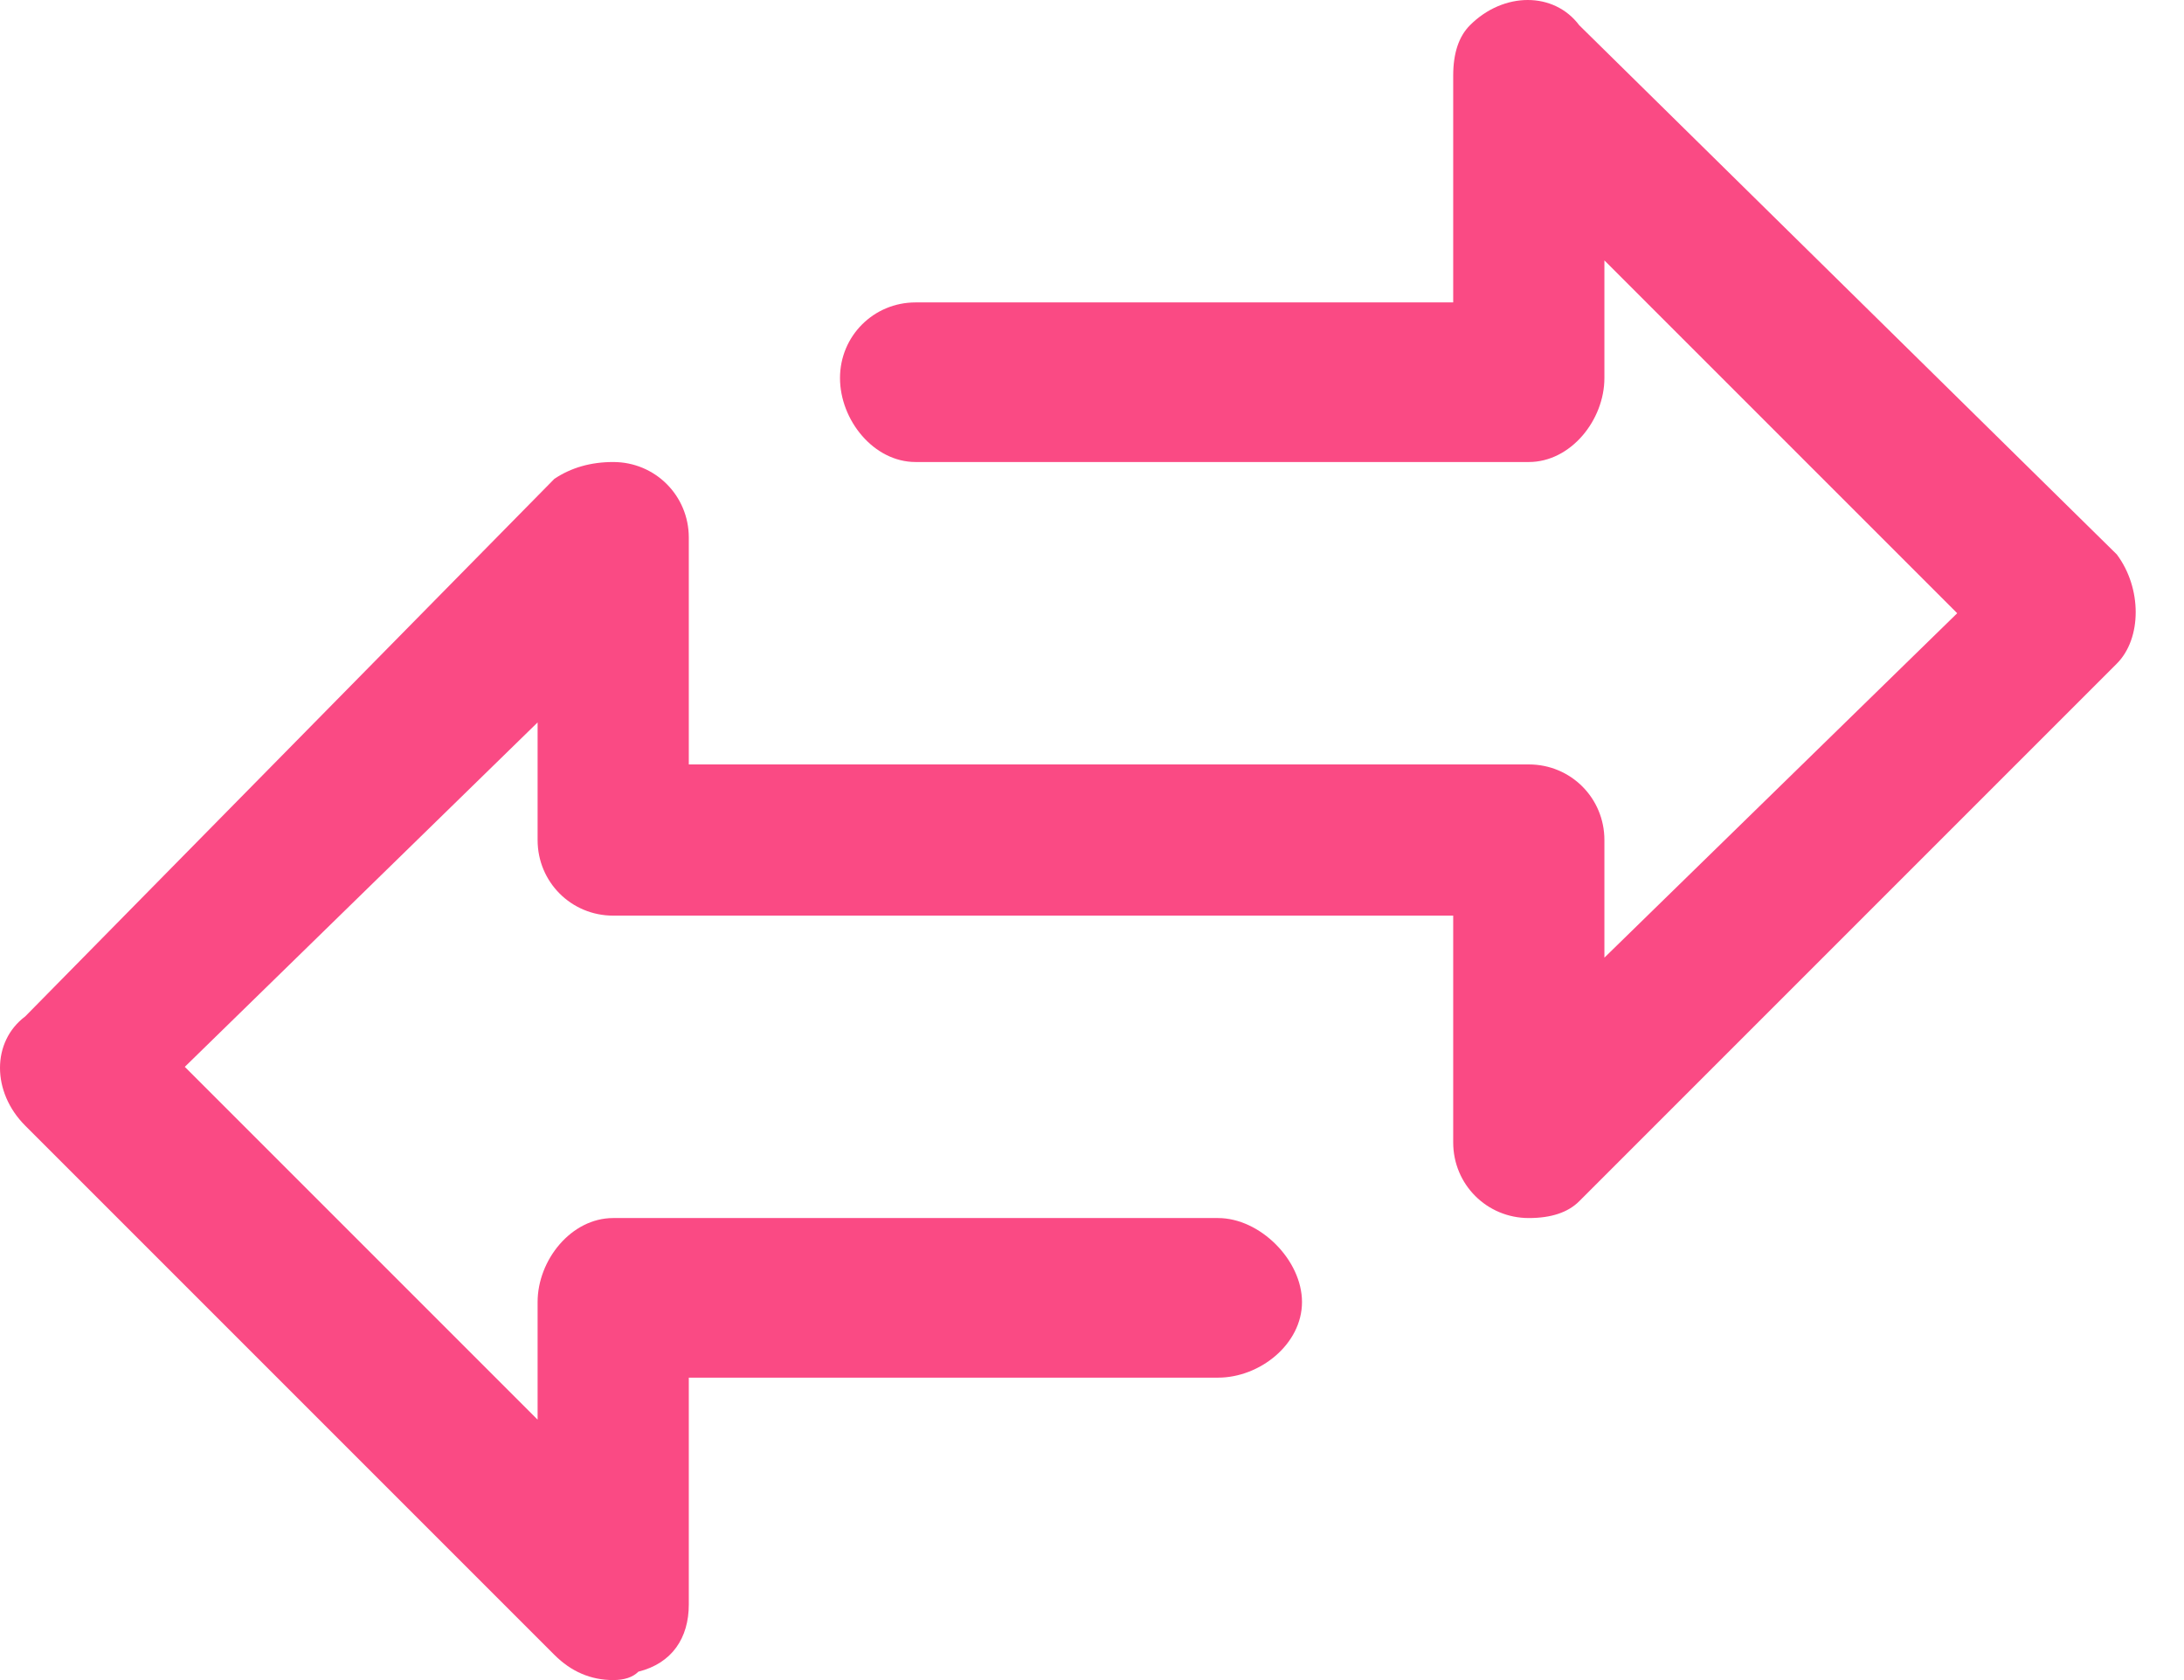 <svg version="1.2" xmlns="http://www.w3.org/2000/svg" viewBox="0 0 26 20" width="26" height="20"><defs><clipPath clipPathUnits="userSpaceOnUse" id="cp1"><path d="m-52-252h375v812h-375z"/></clipPath></defs><style>.a{fill:#fa4a84}</style><g clip-path="url(#cp1)"><path class="a" d="m25.2 7.9l-6.4 6.4q-0.2 0.2-0.6 0.2c-0.5 0-0.9-0.4-0.9-0.9v-2.7h-10c-0.5 0-0.9-0.4-0.9-0.9v-1.4l-4.2 4.1 4.2 4.2v-1.4c0-0.5 0.4-1 0.9-1h7.2c0.5 0 1 0.5 1 1 0 0.5-0.5 0.9-1 0.9h-6.3v2.7c0 0.4-0.2 0.7-0.6 0.8q-0.1 0.1-0.3 0.1-0.4 0-0.7-0.3l-6.3-6.3c-0.4-0.4-0.4-1 0-1.3l6.3-6.4q0.3-0.2 0.7-0.2c0.5 0 0.9 0.4 0.9 0.9v2.7h10c0.5 0 0.9 0.4 0.9 0.9v1.4l4.2-4.1-4.2-4.2v1.4c0 0.5-0.4 1-0.9 1h-7.3c-0.5 0-0.9-0.5-0.9-1 0-0.5 0.4-0.9 0.9-0.9h6.4v-2.7q0-0.4 0.2-0.6c0.4-0.4 1-0.4 1.3 0l6.4 6.3c0.3 0.4 0.3 1 0 1.3z"/></g></svg>